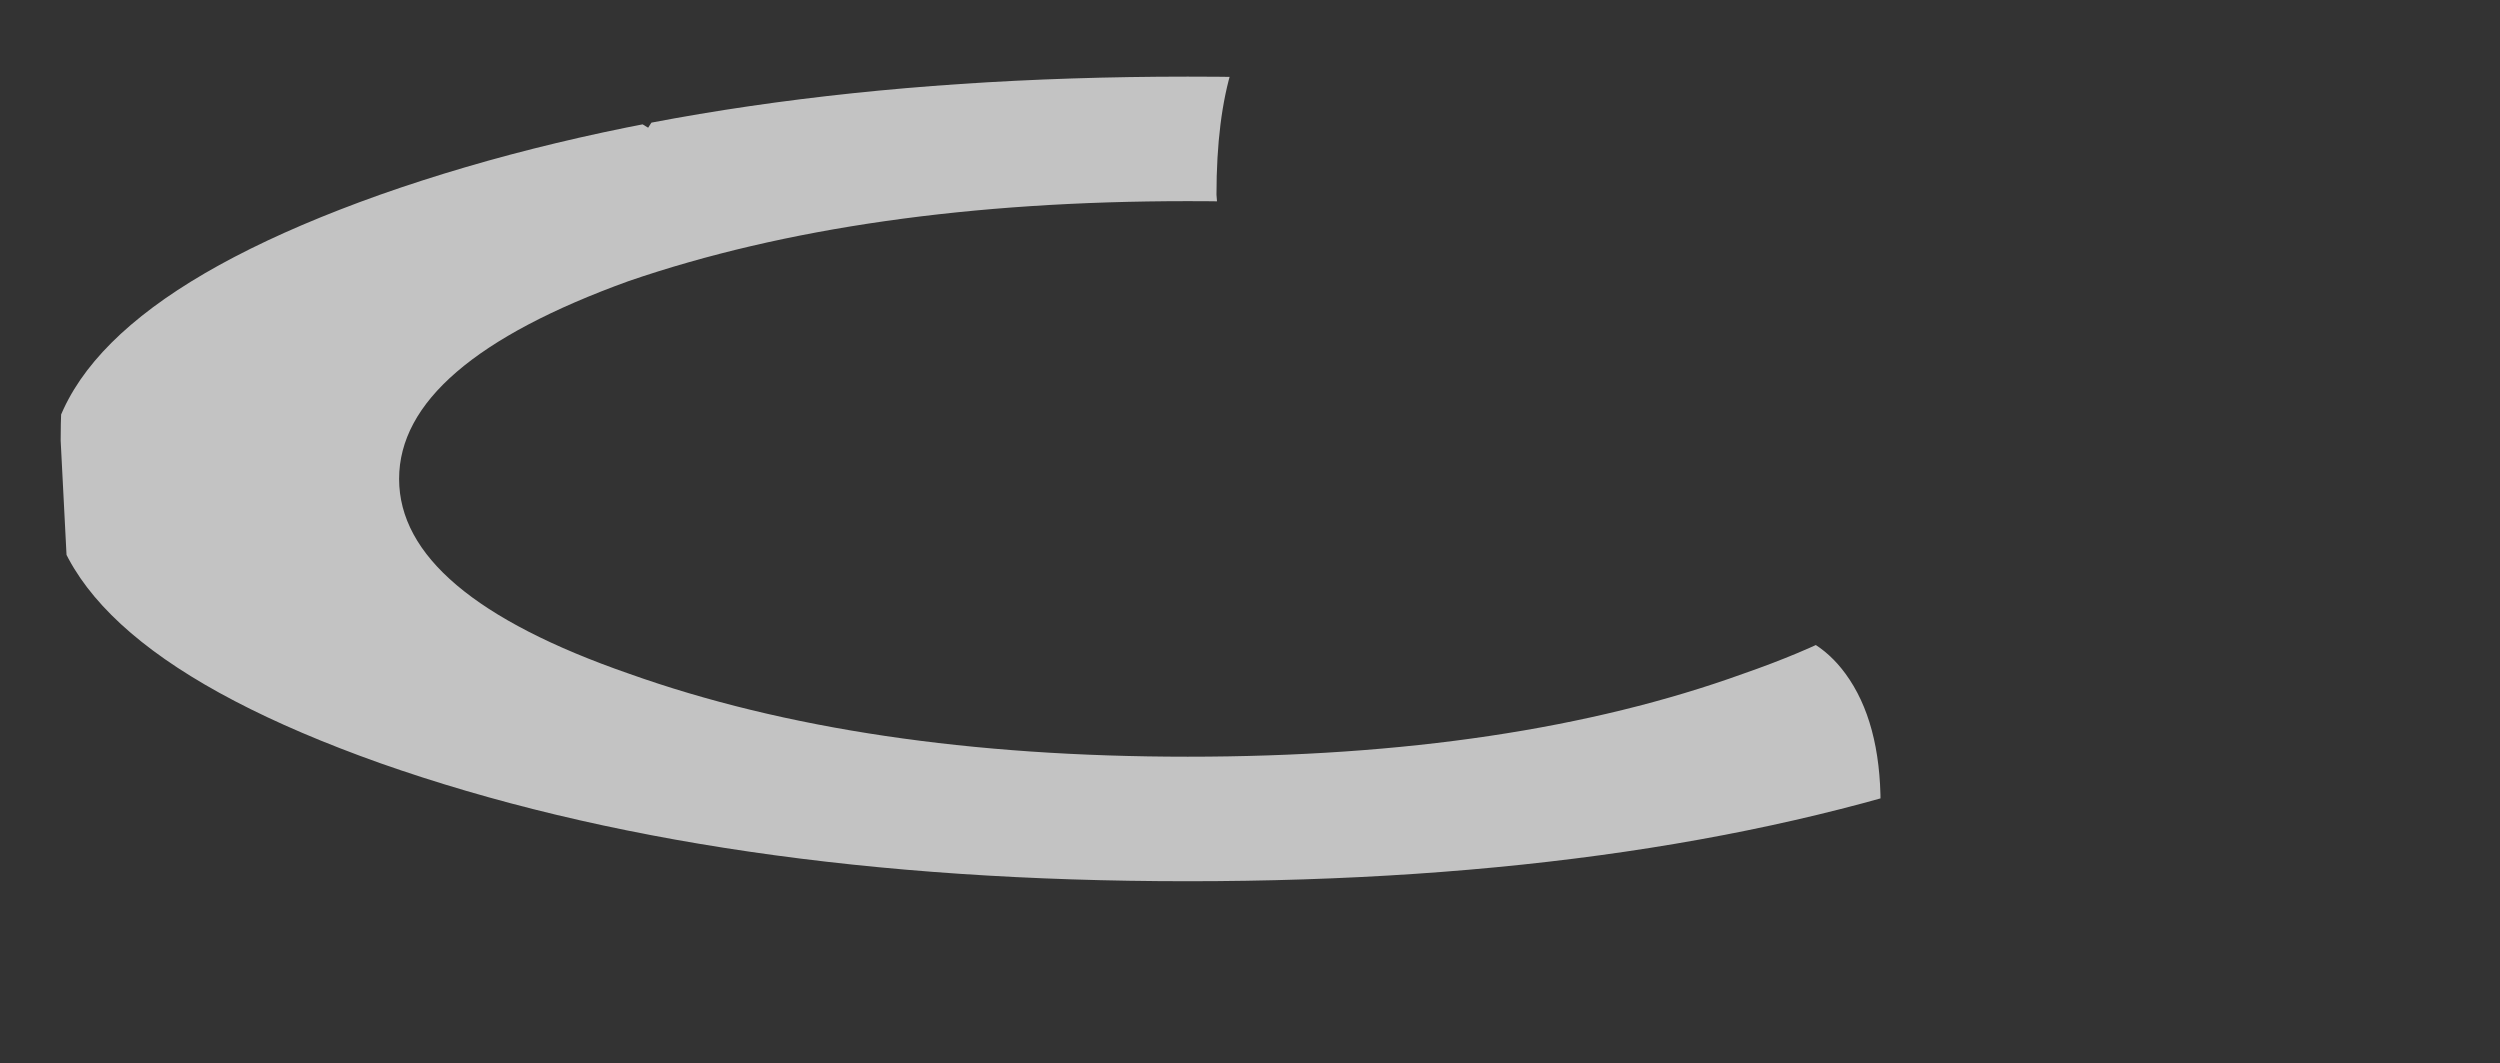<?xml version="1.0" encoding="UTF-8" standalone="no"?>
<svg xmlns:xlink="http://www.w3.org/1999/xlink" height="16.65px" width="39.15px" xmlns="http://www.w3.org/2000/svg">
  <rect width="100%" height="100%" fill="#333333" stroke="none"/>
  <g transform="matrix(1.0, 0.0, 0.0, 1.0, -15.5, 6.15)">
    <clipPath id="clipPath0" transform="matrix(1.0, 0.0, 0.0, 1.0, 0.0, 0.0)">
      <path d="M29.9 -5.1 L30.45 -5.7 Q31.9 -6.9 34.25 -5.0 L34.8 -5.1 Q34.55 -4.3 34.55 -3.1 L34.65 -1.85 33.1 -1.3 32.6 -1.7 30.8 -1.4 29.8 -1.6 Q29.05 -1.05 28.05 -1.05 L26.5 -1.2 Q25.7 0.2 22.55 0.35 L22.45 1.3 23.45 1.55 Q24.35 1.55 24.25 1.75 L24.3 1.9 Q25.0 1.4 25.0 2.8 25.0 2.2 26.05 3.75 L26.05 3.8 28.7 3.6 Q29.2 3.3 29.5 3.6 30.9 3.75 32.0 4.25 L33.2 5.0 35.85 4.6 35.9 4.65 39.3 4.45 39.4 4.55 Q40.15 3.9 41.25 4.15 43.45 3.1 44.4 4.4 44.95 5.15 44.95 6.45 44.95 7.25 44.4 7.6 L42.0 8.0 40.55 7.9 40.0 8.2 Q38.5 8.9 36.55 8.9 L36.25 8.5 35.6 8.9 33.55 8.85 32.95 8.45 Q32.0 9.3 30.45 9.3 L28.75 9.25 Q28.2 10.5 27.7 10.5 26.25 10.5 25.95 9.25 L25.95 9.2 24.8 9.45 Q23.65 9.45 22.85 7.75 L22.65 7.35 21.45 7.45 18.25 7.4 17.85 5.75 Q17.5 4.65 17.5 4.2 L17.5 4.15 Q16.75 3.55 16.55 2.7 L16.45 0.75 Q16.45 -3.55 19.15 -2.55 19.3 -5.7 23.0 -5.05 24.7 -4.75 25.65 -4.15 26.3 -5.2 28.05 -5.3 L29.9 -5.1" fill="#000000" fill-opacity="0.812" fill-rule="evenodd" stroke="none"/>
    </clipPath>
    <g clip-path="url(#clipPath0)">
      <use data-characterId="2419" height="12.6" transform="matrix(1.0, 0.0, 0.0, 1.0, 16.25, -4.95)" width="35.7" xlink:href="#sprite0"/>
    </g>
  </g>
  <defs>
    <g id="sprite0" transform="matrix(1.0, 0.0, 0.0, 1.0, 0.0, 0.0)">
      <use data-characterId="2418" height="12.6" transform="matrix(1.0, 0.0, 0.0, 1.0, 0.0, 0.0)" width="35.7" xlink:href="#shape1"/>
    </g>
    <g id="shape1" transform="matrix(1.0, 0.0, 0.0, 1.0, 0.0, 0.0)">
      <path d="M35.7 6.3 Q35.7 8.9 30.45 10.75 25.25 12.6 17.85 12.6 10.45 12.6 5.2 10.75 0.0 8.9 0.0 6.3 0.0 3.7 5.2 1.85 10.45 0.0 17.85 0.0 25.25 0.0 30.45 1.85 35.7 3.7 35.7 6.3 M26.55 9.35 Q30.15 8.1 30.15 6.3 30.15 4.5 26.55 3.2 22.95 1.95 17.85 1.95 12.75 1.95 9.1 3.2 5.5 4.5 5.5 6.3 5.5 8.1 9.1 9.35 12.75 10.65 17.85 10.65 22.95 10.65 26.55 9.35" fill="#ffffff" fill-opacity="0.706" fill-rule="evenodd" stroke="none"/>
    </g>
  </defs>
</svg>
